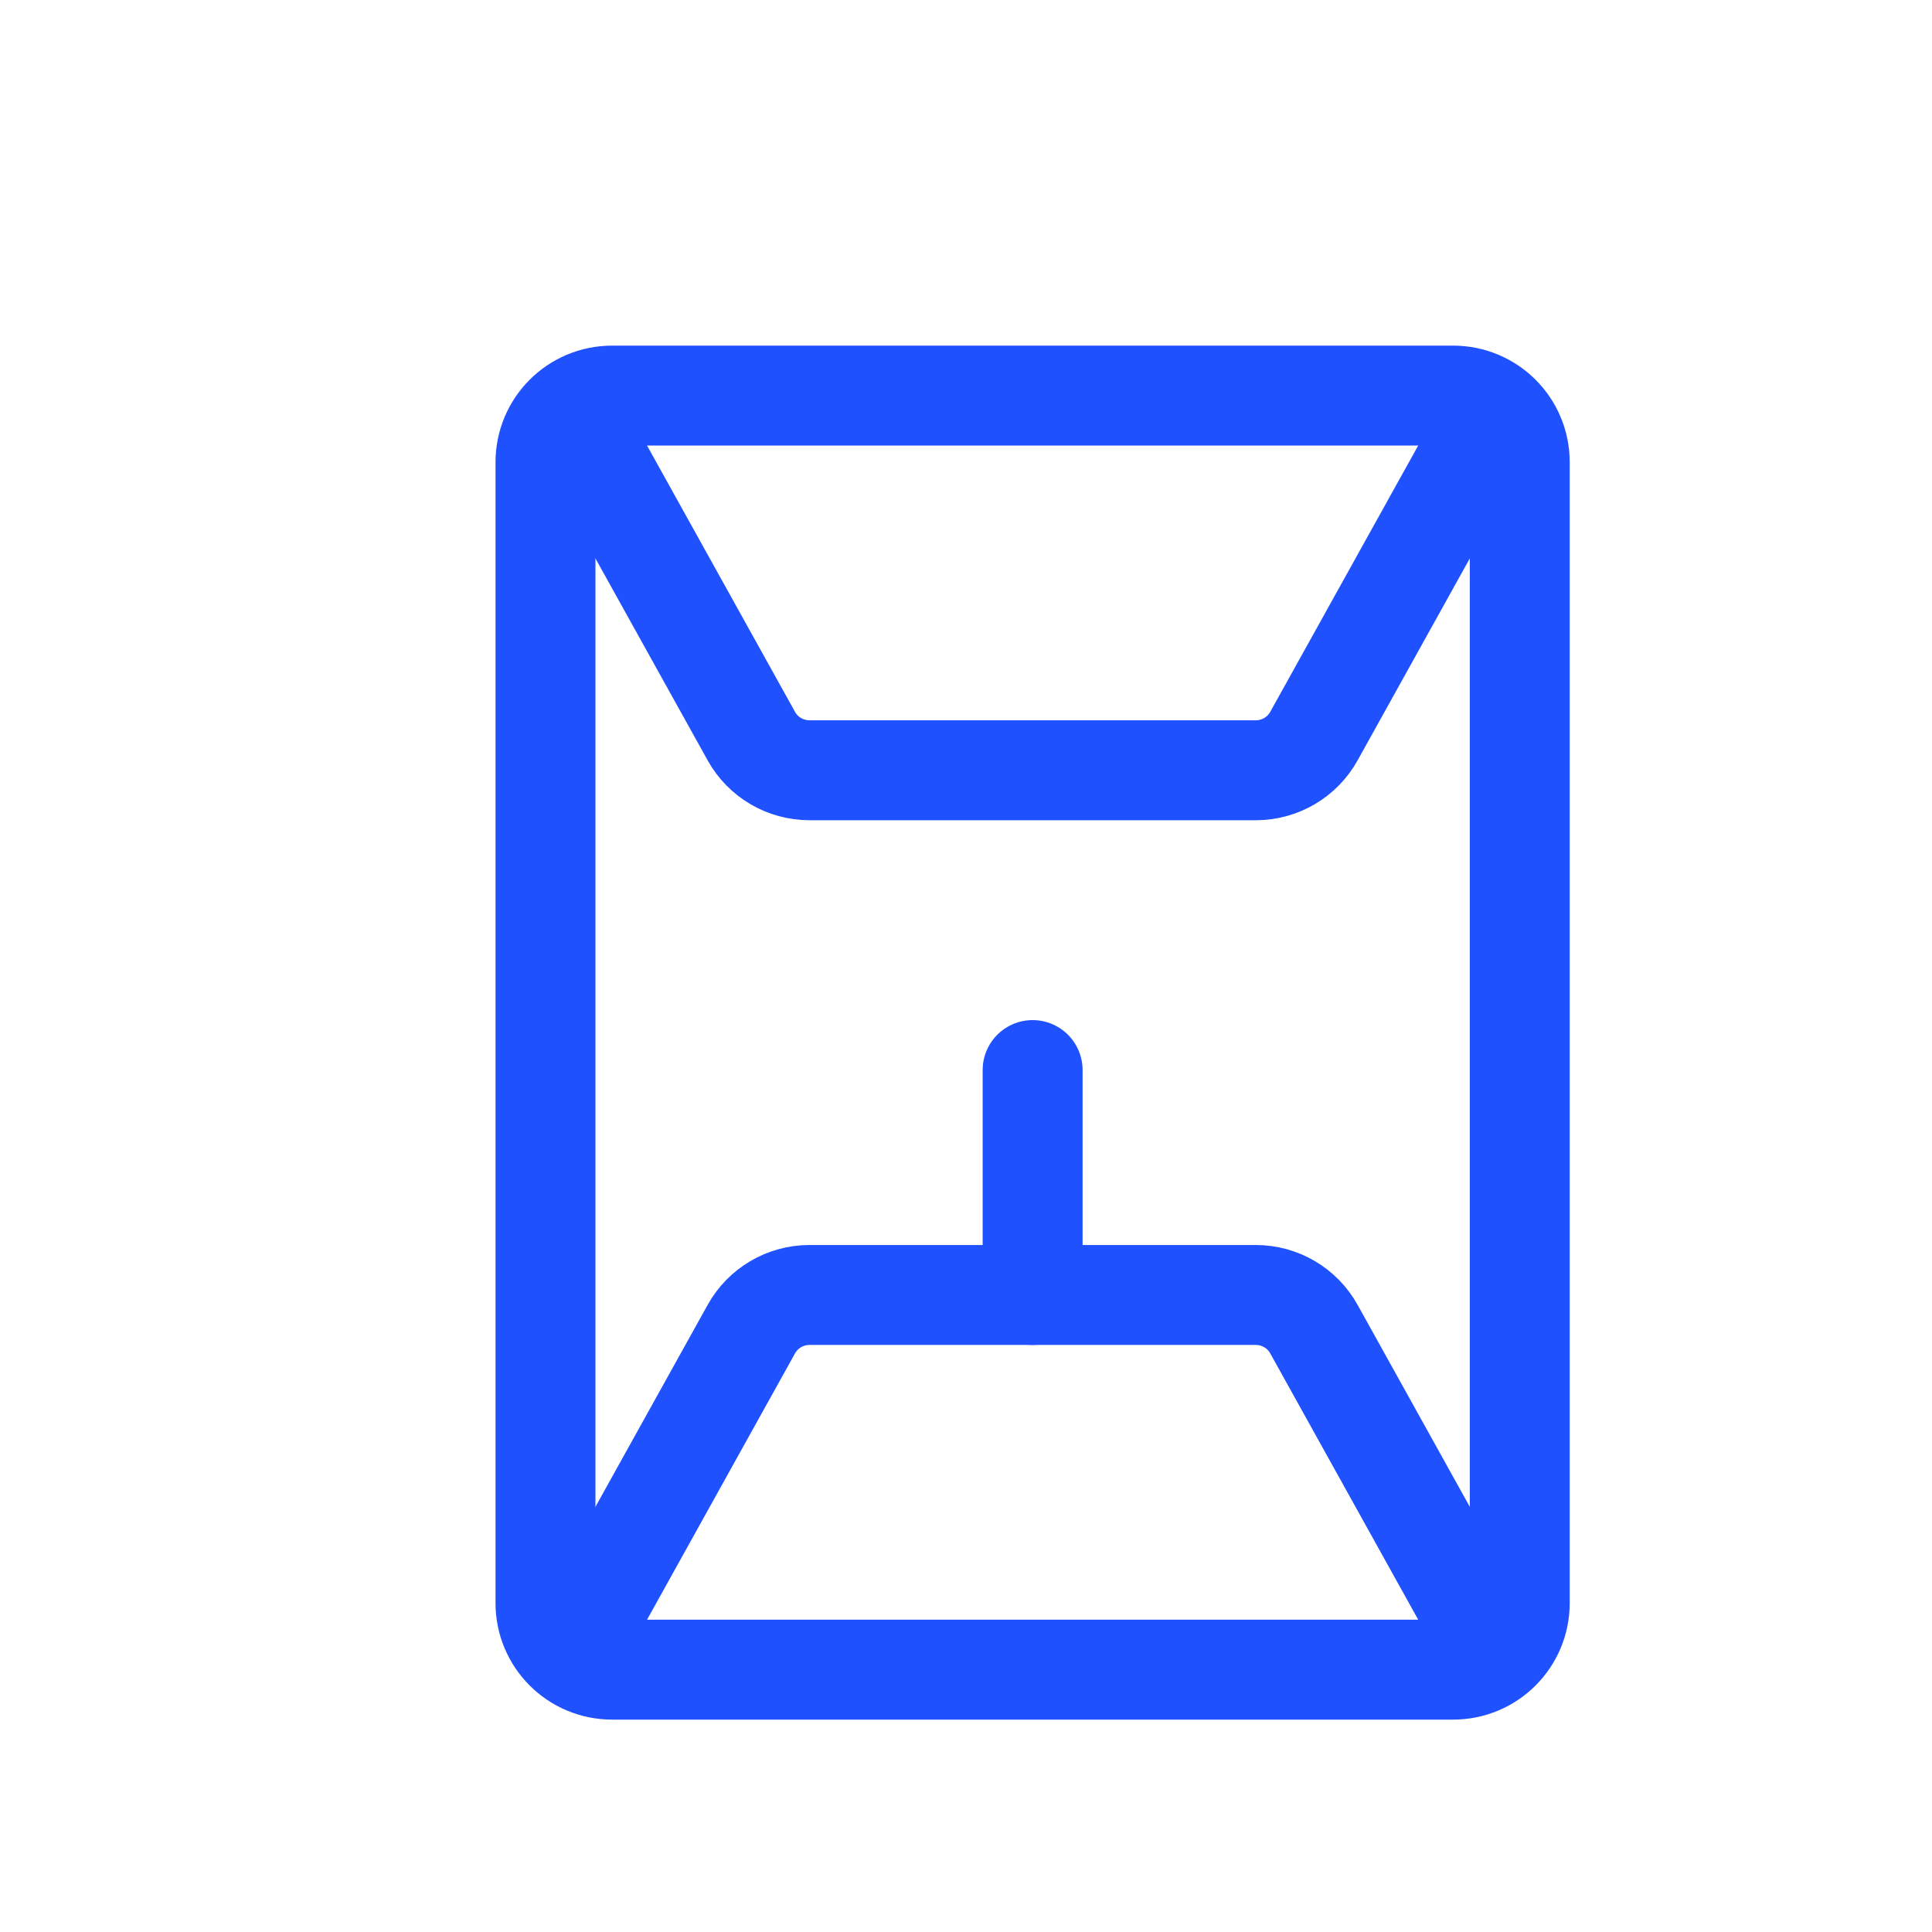 <svg width="29" height="29" viewBox="0 0 29 29" fill="none" xmlns="http://www.w3.org/2000/svg">
<path d="M9.188 5.938H21.812C22.365 5.938 22.812 6.385 22.812 6.938V24.062C22.812 24.615 22.365 25.062 21.812 25.062H9.188C8.635 25.062 8.188 24.615 8.188 24.062V6.938C8.188 6.385 8.635 5.938 9.188 5.938Z" stroke="#1F51FF" stroke-width="1.5" stroke-linecap="round" stroke-linejoin="round"/>
<path d="M22.25 6.5L19.723 11.048C19.547 11.366 19.212 11.562 18.849 11.562H12.151C11.788 11.562 11.453 11.366 11.277 11.048L8.75 6.5" stroke="#1F51FF" stroke-width="1.5" stroke-linejoin="round"/>
<path d="M22.25 24.5L19.723 19.952C19.547 19.634 19.212 19.438 18.849 19.438H12.151C11.788 19.438 11.453 19.634 11.277 19.952L8.75 24.5" stroke="#1F51FF" stroke-width="1.5" stroke-linejoin="round"/>
<path d="M15.5 16.062V19.438" stroke="#1F51FF" stroke-width="1.5" stroke-linecap="round" stroke-linejoin="round"/>
</svg>
